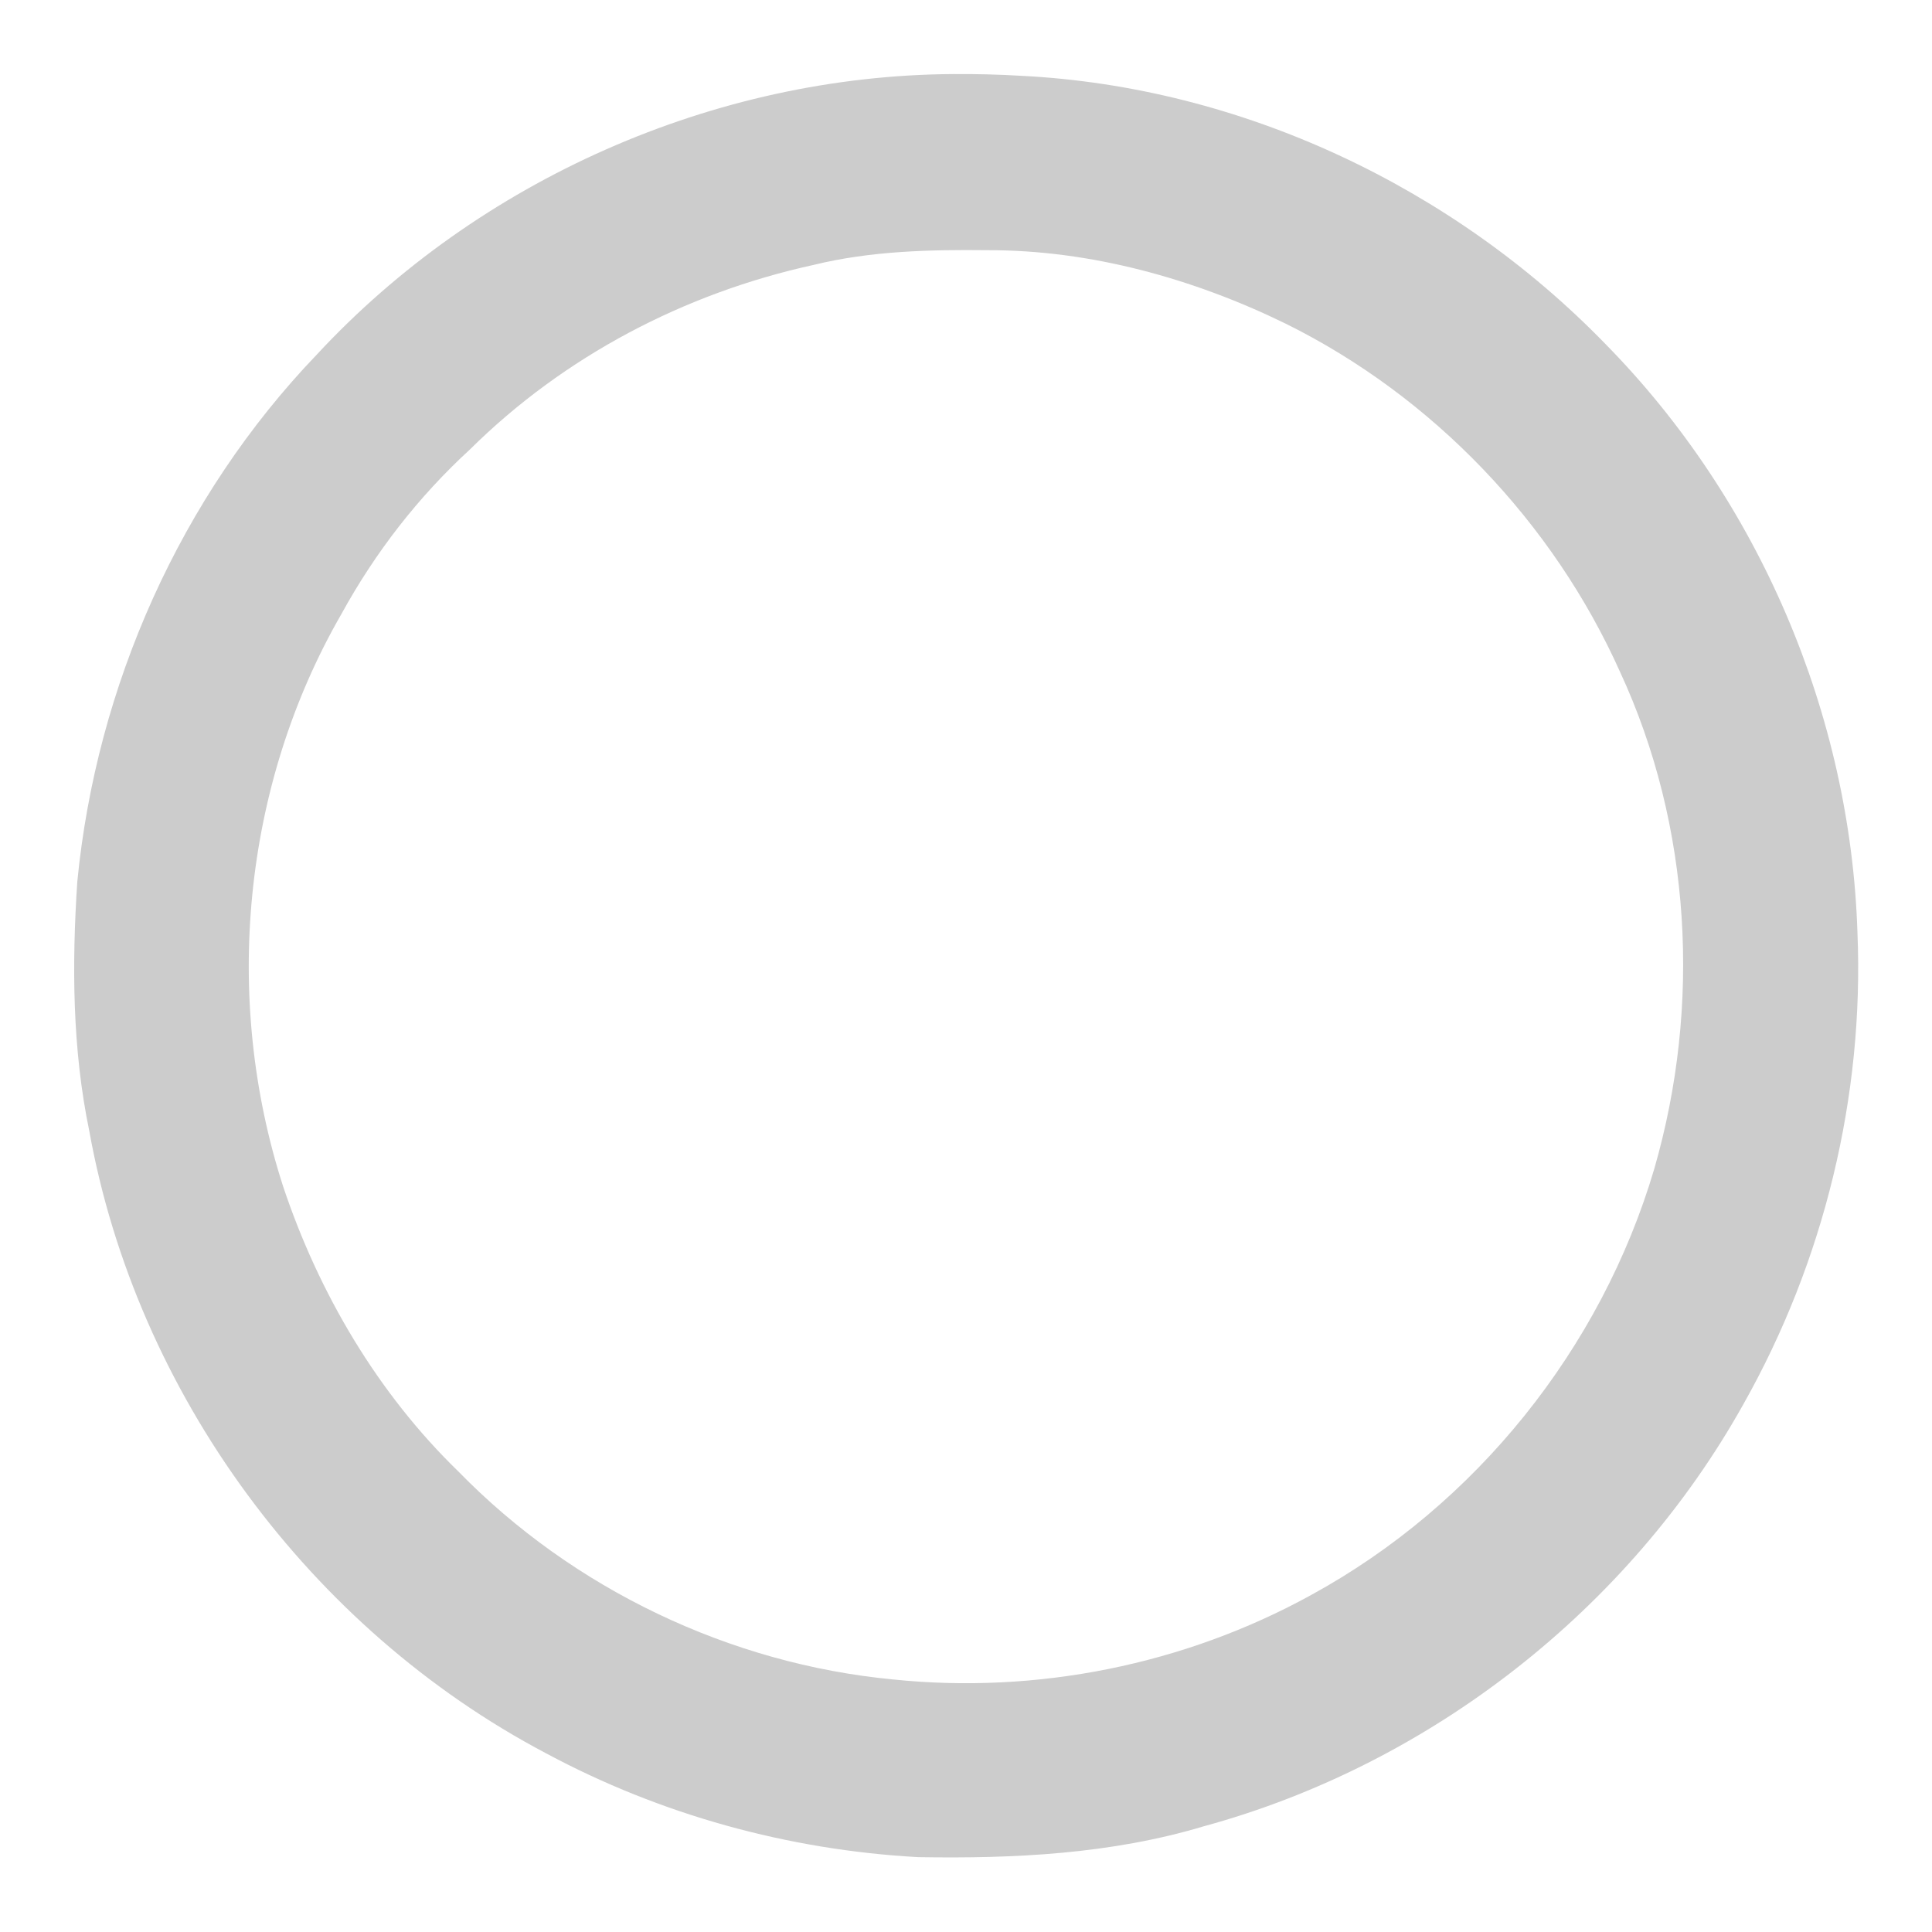 <?xml version="1.0" encoding="UTF-8" standalone="no"?>
<svg
   xmlns:dc="http://purl.org/dc/elements/1.1/"
   xmlns:cc="http://creativecommons.org/ns#"
   xmlns:rdf="http://www.w3.org/1999/02/22-rdf-syntax-ns#"
   xmlns:svg="http://www.w3.org/2000/svg"
   xmlns="http://www.w3.org/2000/svg"
   xmlns:sodipodi="http://sodipodi.sourceforge.net/DTD/sodipodi-0.dtd"
   xmlns:inkscape="http://www.inkscape.org/namespaces/inkscape"
   viewBox="0 0 24 24"
   fill="none"
   stroke="currentColor"
   stroke-width="2"
   stroke-linecap="round"
   stroke-linejoin="round"
   class="feather feather-info"
   version="1.1"
   id="svg8"
   sodipodi:docname="buttonBorder.svg"
   inkscape:version="1.0.2-2 (e86c870879, 2021-01-15)">
  <defs
     id="defs12" />
  <sodipodi:namedview
     pagecolor="#ffffff"
     bordercolor="#666666"
     borderopacity="1"
     objecttolerance="10"
     gridtolerance="10"
     guidetolerance="10"
     inkscape:pageopacity="0"
     inkscape:pageshadow="2"
     inkscape:window-width="1920"
     inkscape:window-height="1000"
     id="namedview10"
     showgrid="false"
     inkscape:zoom="33.916667"
     inkscape:cx="12"
     inkscape:cy="12"
     inkscape:window-x="-11"
     inkscape:window-y="-11"
     inkscape:window-maximized="1"
     inkscape:current-layer="svg8" />
  <circle
     cx="12"
     cy="12"
     r="10"
     id="circle2" />
  <path
     style="fill:#cccccc;stroke-width:0"
     d="M 11.84,0.92 C 8.877,0.938 5.95,2.233 3.936,4.404 2.242,6.17 1.196,8.524 0.96,10.955 c -0.068,1.032 -0.062,2.077 0.149,3.094 0.587,3.26 2.744,6.186 5.672,7.73 1.422,0.764 3.015,1.203 4.625,1.291 1.191,0.02 2.398,-0.038 3.547,-0.383 2.814,-0.767 5.284,-2.699 6.705,-5.245 1,-1.772 1.5,-3.823 1.416,-5.856 C 22.988,8.873 21.849,6.211 19.946,4.276 18.05,2.321 15.419,1.081 12.693,0.942 12.409,0.925 12.124,0.918 11.84,0.92 Z m 0.429,2.188 c 1.275,-0.003 2.554,0.352 3.699,0.911 1.831,0.905 3.325,2.471 4.157,4.328 0.888,1.918 1.009,4.148 0.426,6.169 -0.659,2.235 -2.217,4.18 -4.264,5.298 -1.576,0.868 -3.411,1.233 -5.191,1.049 C 9.066,20.67 7.116,19.738 5.693,18.278 4.691,17.306 3.96,16.064 3.517,14.738 2.762,12.401 3.012,9.76 4.241,7.628 4.661,6.862 5.197,6.171 5.84,5.581 7.009,4.424 8.507,3.641 10.106,3.291 10.817,3.117 11.546,3.1 12.269,3.108 Z"
     id="path843" />
</svg>
